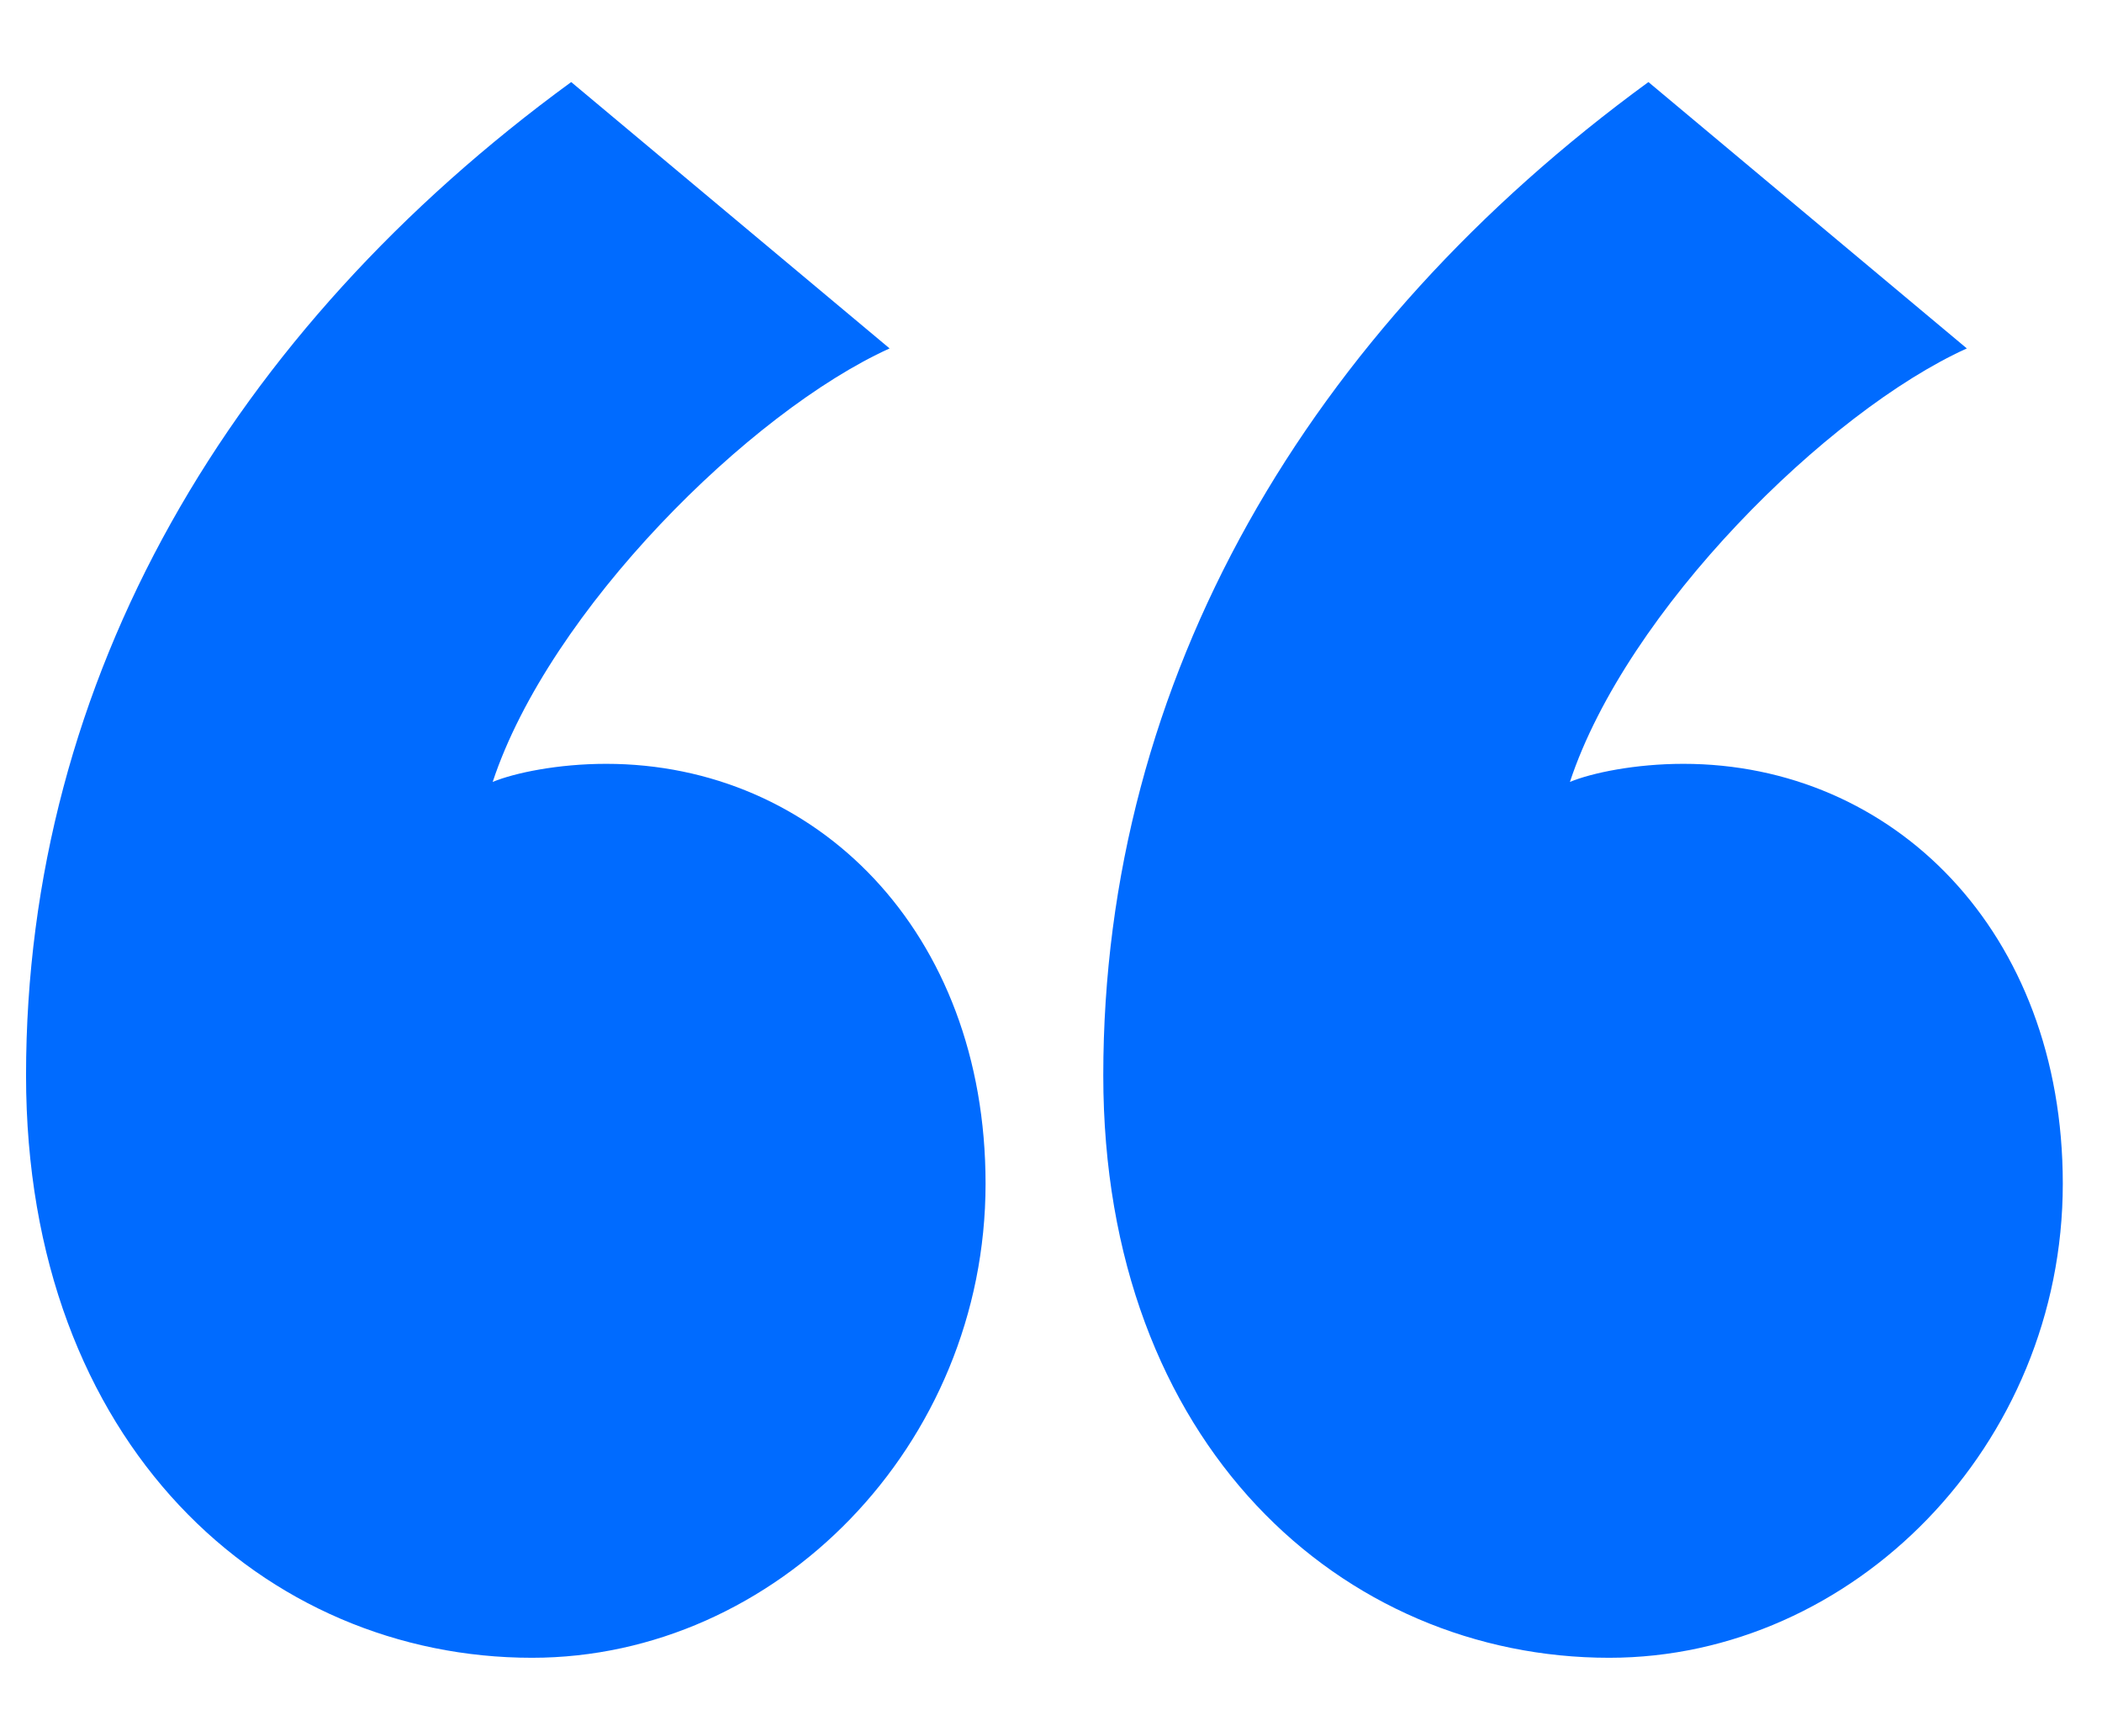 <svg width="23" height="19" viewBox="0 0 23 19" fill="none" xmlns="http://www.w3.org/2000/svg">
<path d="M0.285 11.768C0.285 15.819 2.91 18.142 5.821 18.142C8.493 18.142 10.784 15.819 10.784 12.954C10.784 10.187 8.923 8.359 6.632 8.359C6.107 8.359 5.63 8.458 5.391 8.557C6.012 6.679 8.207 4.505 9.734 3.813L6.25 0.898C2.528 3.616 0.285 7.42 0.285 11.768ZM12.072 11.768C12.072 15.819 14.697 18.142 17.608 18.142C20.28 18.142 22.571 15.819 22.571 12.954C22.571 10.187 20.71 8.359 18.419 8.359C17.894 8.359 17.417 8.458 17.178 8.557C17.799 6.679 19.994 4.505 21.521 3.813L18.037 0.898C14.315 3.616 12.072 7.42 12.072 11.768Z" fill="#006BFF"/>
</svg>
